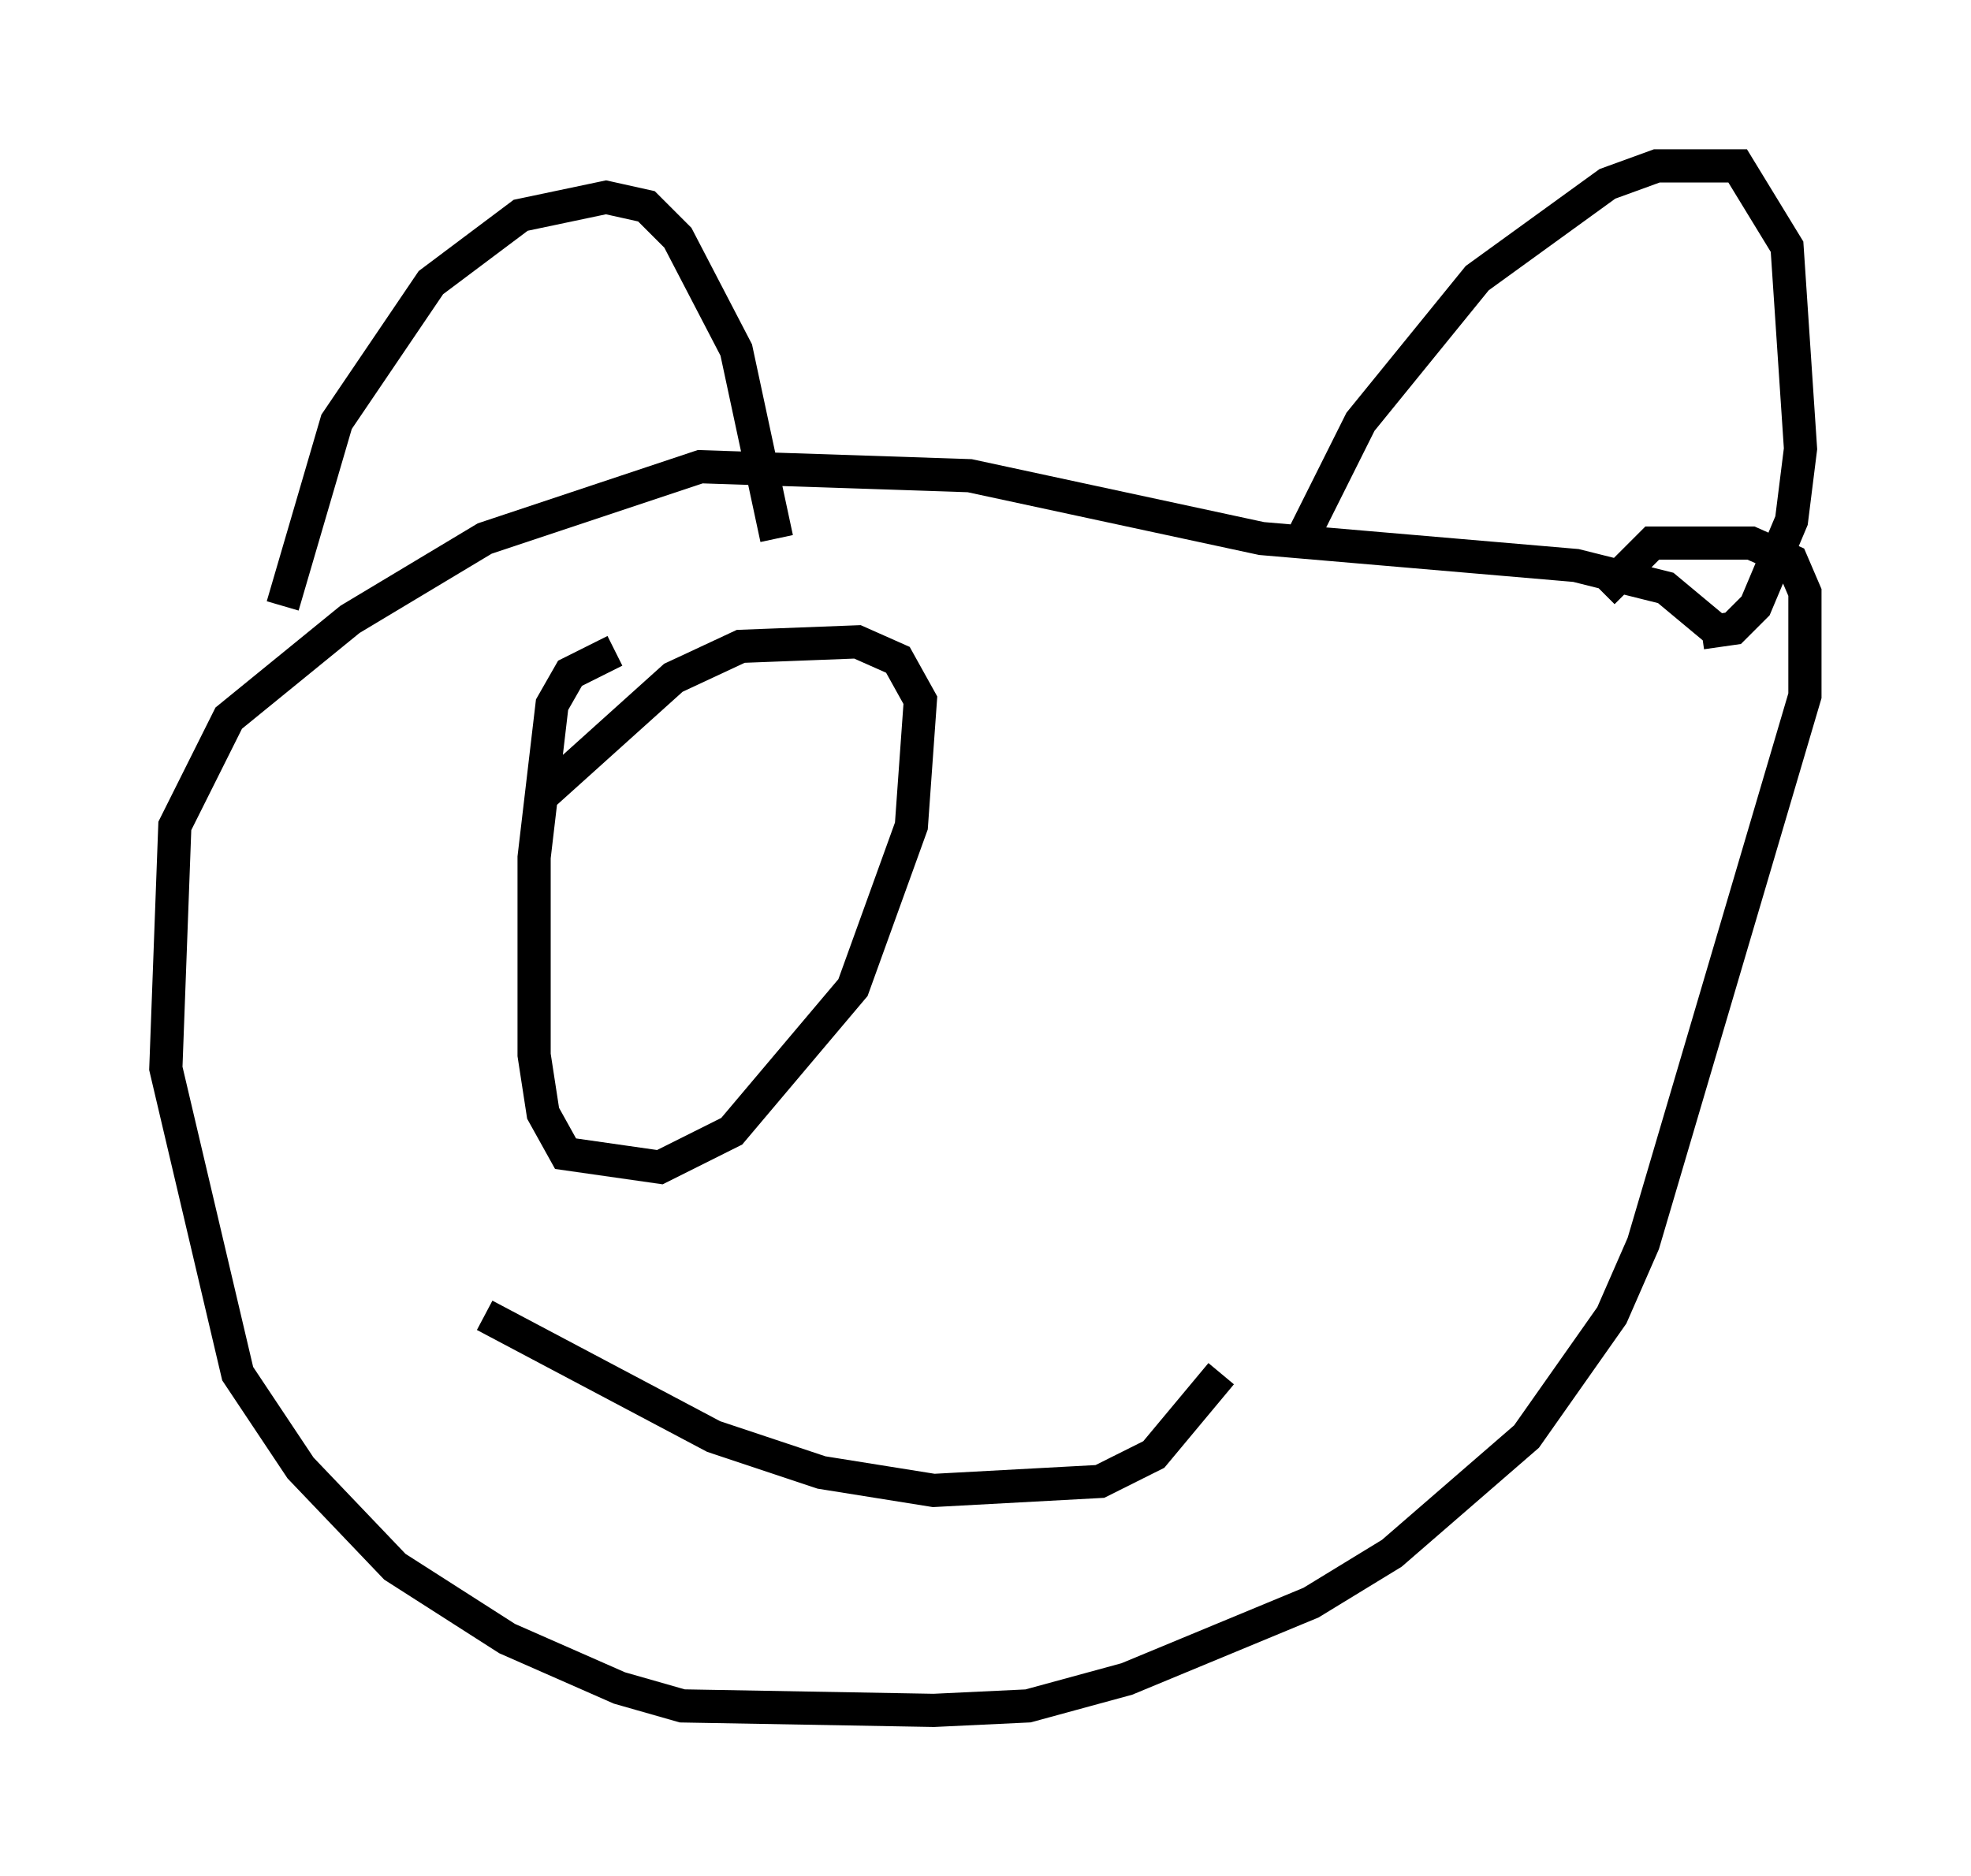<?xml version="1.0" encoding="utf-8" ?>
<svg baseProfile="full" height="56.549" version="1.1" width="59.391" xmlns="http://www.w3.org/2000/svg" xmlns:ev="http://www.w3.org/2001/xml-events" xmlns:xlink="http://www.w3.org/1999/xlink"><defs /><rect fill="white" height="56.549" width="59.391" x="0" y="0" /><path d="M8.518, 21.509 m0.0, -3.248 l1.624, -5.548 2.842, -4.195 l2.706, -2.03 2.571, -0.541 l1.218, 0.271 0.947, 0.947 l1.759, 3.383 1.218, 5.683 m15.832, 0.0 l1.759, -3.518 3.518, -4.33 l3.924, -2.842 1.488, -0.541 l2.436, 0.0 1.488, 2.436 l0.406, 6.089 -0.271, 2.165 l-1.083, 2.571 -0.677, 0.677 l-0.947, 0.135 m0.541, 0.0 l-1.624, -1.353 -2.706, -0.677 l-9.472, -0.812 -8.796, -1.894 l-8.119, -0.271 -6.495, 2.165 l-4.059, 2.436 -3.654, 2.977 l-1.624, 3.248 -0.271, 7.307 l2.165, 9.202 1.894, 2.842 l2.842, 2.977 3.383, 2.165 l3.383, 1.488 1.894, 0.541 l7.578, 0.135 2.842, -0.135 l2.977, -0.812 5.548, -2.3 l2.436, -1.488 4.059, -3.518 l2.571, -3.654 0.947, -2.165 l4.871, -16.509 0.0, -3.112 l-0.406, -0.947 -1.218, -0.541 l-2.977, 0.0 -1.488, 1.488 m-33.694, 21.786 l6.901, 3.654 3.248, 1.083 l3.383, 0.541 5.007, -0.271 l1.624, -0.812 2.03, -2.436 m-18.268, -21.786 l-1.353, 0.677 -0.541, 0.947 l-0.541, 4.601 0.0, 5.954 l0.271, 1.759 0.677, 1.218 l2.842, 0.406 2.165, -1.083 l3.654, -4.33 1.759, -4.871 l0.271, -3.789 -0.677, -1.218 l-1.218, -0.541 -3.518, 0.135 l-2.03, 0.947 -4.059, 3.654 m4.059, 3.248 l0.0, 0.0 " fill="none" stroke="black" stroke-width="1" /></svg>